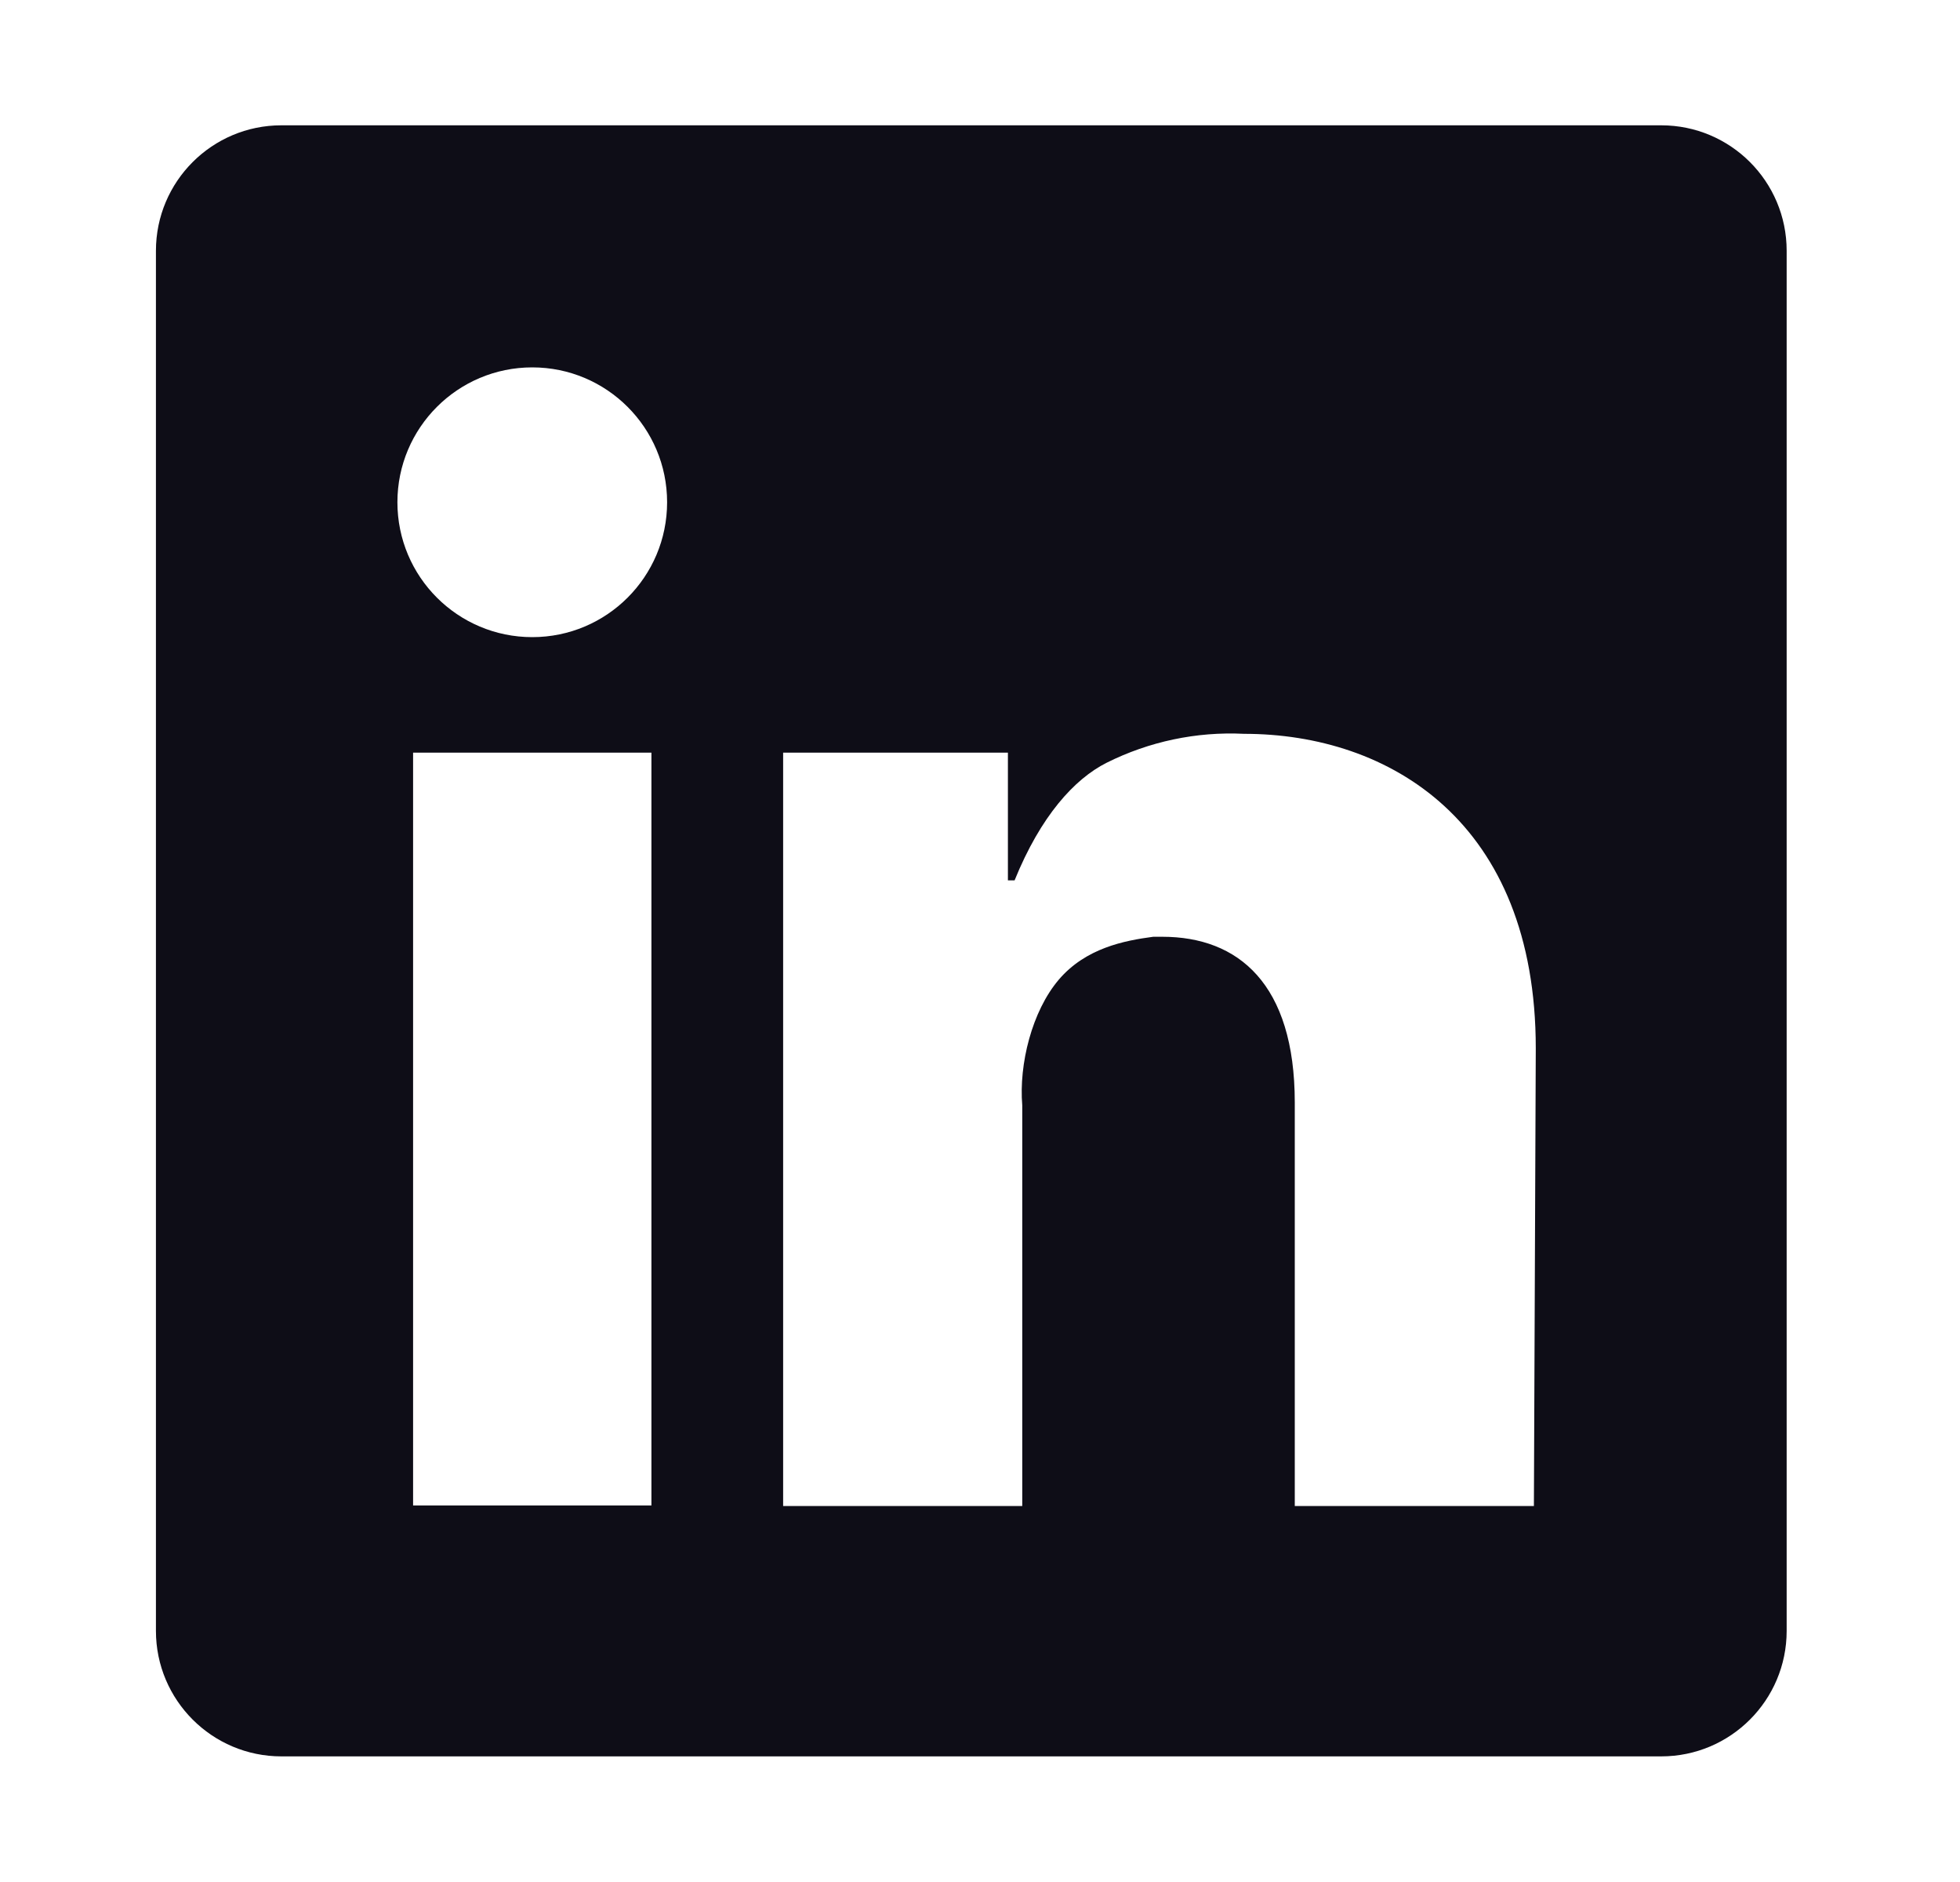 <svg width="25" height="24" viewBox="0 0 25 24" fill="none" xmlns="http://www.w3.org/2000/svg">
<path fill-rule="evenodd" clip-rule="evenodd" d="M3.589 1.598C2.706 1.598 1.989 2.314 1.989 3.198V20.798C1.989 21.681 2.706 22.398 3.589 22.398H21.189C22.073 22.398 22.789 21.681 22.789 20.798V3.198C22.789 2.314 22.073 1.598 21.189 1.598H3.589ZM8.309 9.598V19.198H5.269V9.598H8.309ZM8.509 6.405C8.509 7.355 7.739 8.125 6.789 8.125C5.839 8.125 5.069 7.355 5.069 6.405C5.069 5.455 5.839 4.685 6.789 4.685C7.739 4.685 8.509 5.455 8.509 6.405ZM19.589 13.369C19.589 10.481 17.723 9.358 15.868 9.358C15.261 9.328 14.657 9.456 14.115 9.727C13.704 9.934 13.274 10.406 12.941 11.227H12.856V9.598H9.989V19.205H13.039V14.096C12.995 13.572 13.162 12.896 13.505 12.493C13.848 12.091 14.338 11.995 14.71 11.946H14.825C15.795 11.946 16.515 12.546 16.515 14.06V19.205H19.565L19.589 13.369Z" fill="#0E0D17"/>
</svg>
